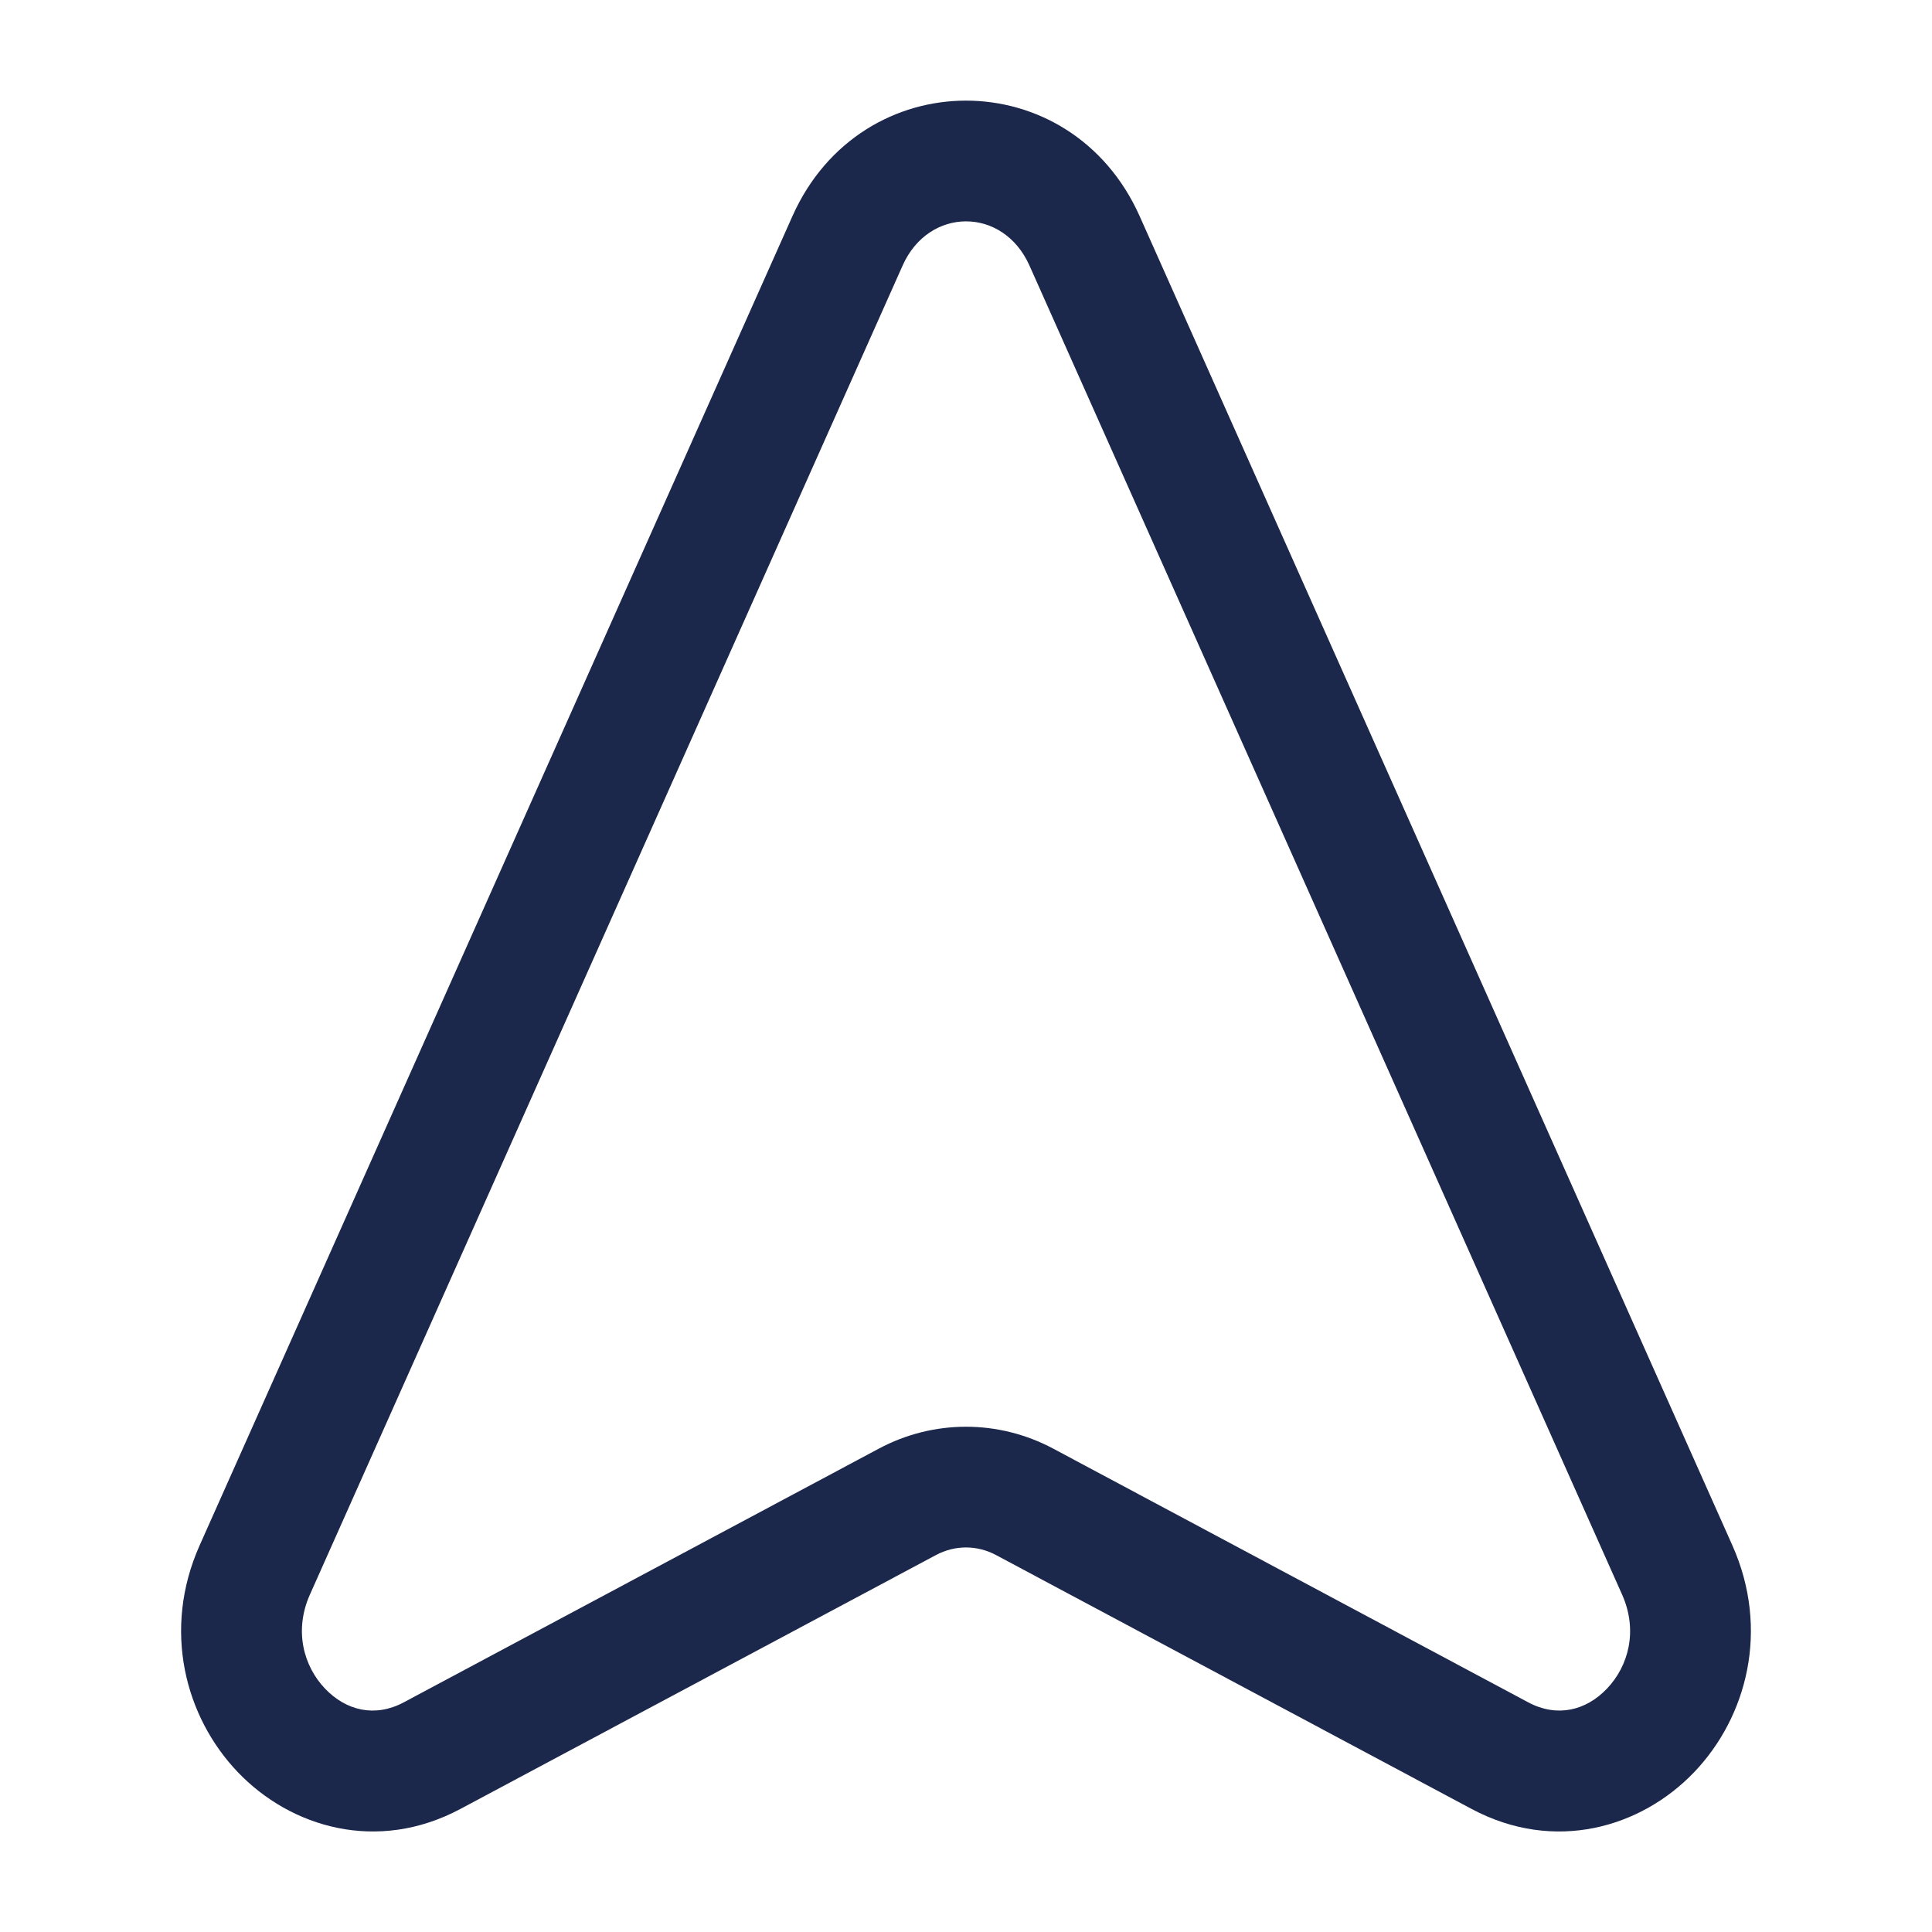 <svg width="24" height="24" viewBox="0 0 24 24" fill="none" xmlns="http://www.w3.org/2000/svg">
<path fill-rule="evenodd" clip-rule="evenodd" d="M21.047 22.013C21.701 21.328 21.987 20.245 21.52 19.197L14.158 2.687C13.303 0.771 10.697 0.771 9.843 2.687L2.48 19.197C2.013 20.245 2.299 21.328 2.953 22.013C3.612 22.703 4.688 23.022 5.72 22.471L5.367 21.809L5.72 22.471L11.624 19.319L11.271 18.657L11.624 19.319C11.862 19.191 12.138 19.191 12.376 19.319L18.28 22.471L18.633 21.809L18.28 22.471C19.312 23.022 20.388 22.703 21.047 22.013ZM18.986 21.148L18.636 21.804L18.986 21.148L13.083 17.995C12.403 17.633 11.597 17.633 10.918 17.995L5.014 21.148C4.658 21.337 4.3 21.251 4.038 20.977C3.771 20.697 3.65 20.256 3.85 19.808L11.213 3.298C11.539 2.567 12.462 2.567 12.788 3.298L20.15 19.808C20.35 20.256 20.23 20.697 19.962 20.977C19.701 21.251 19.342 21.337 18.986 21.148Z" fill="#1C274C"/>
</svg>
